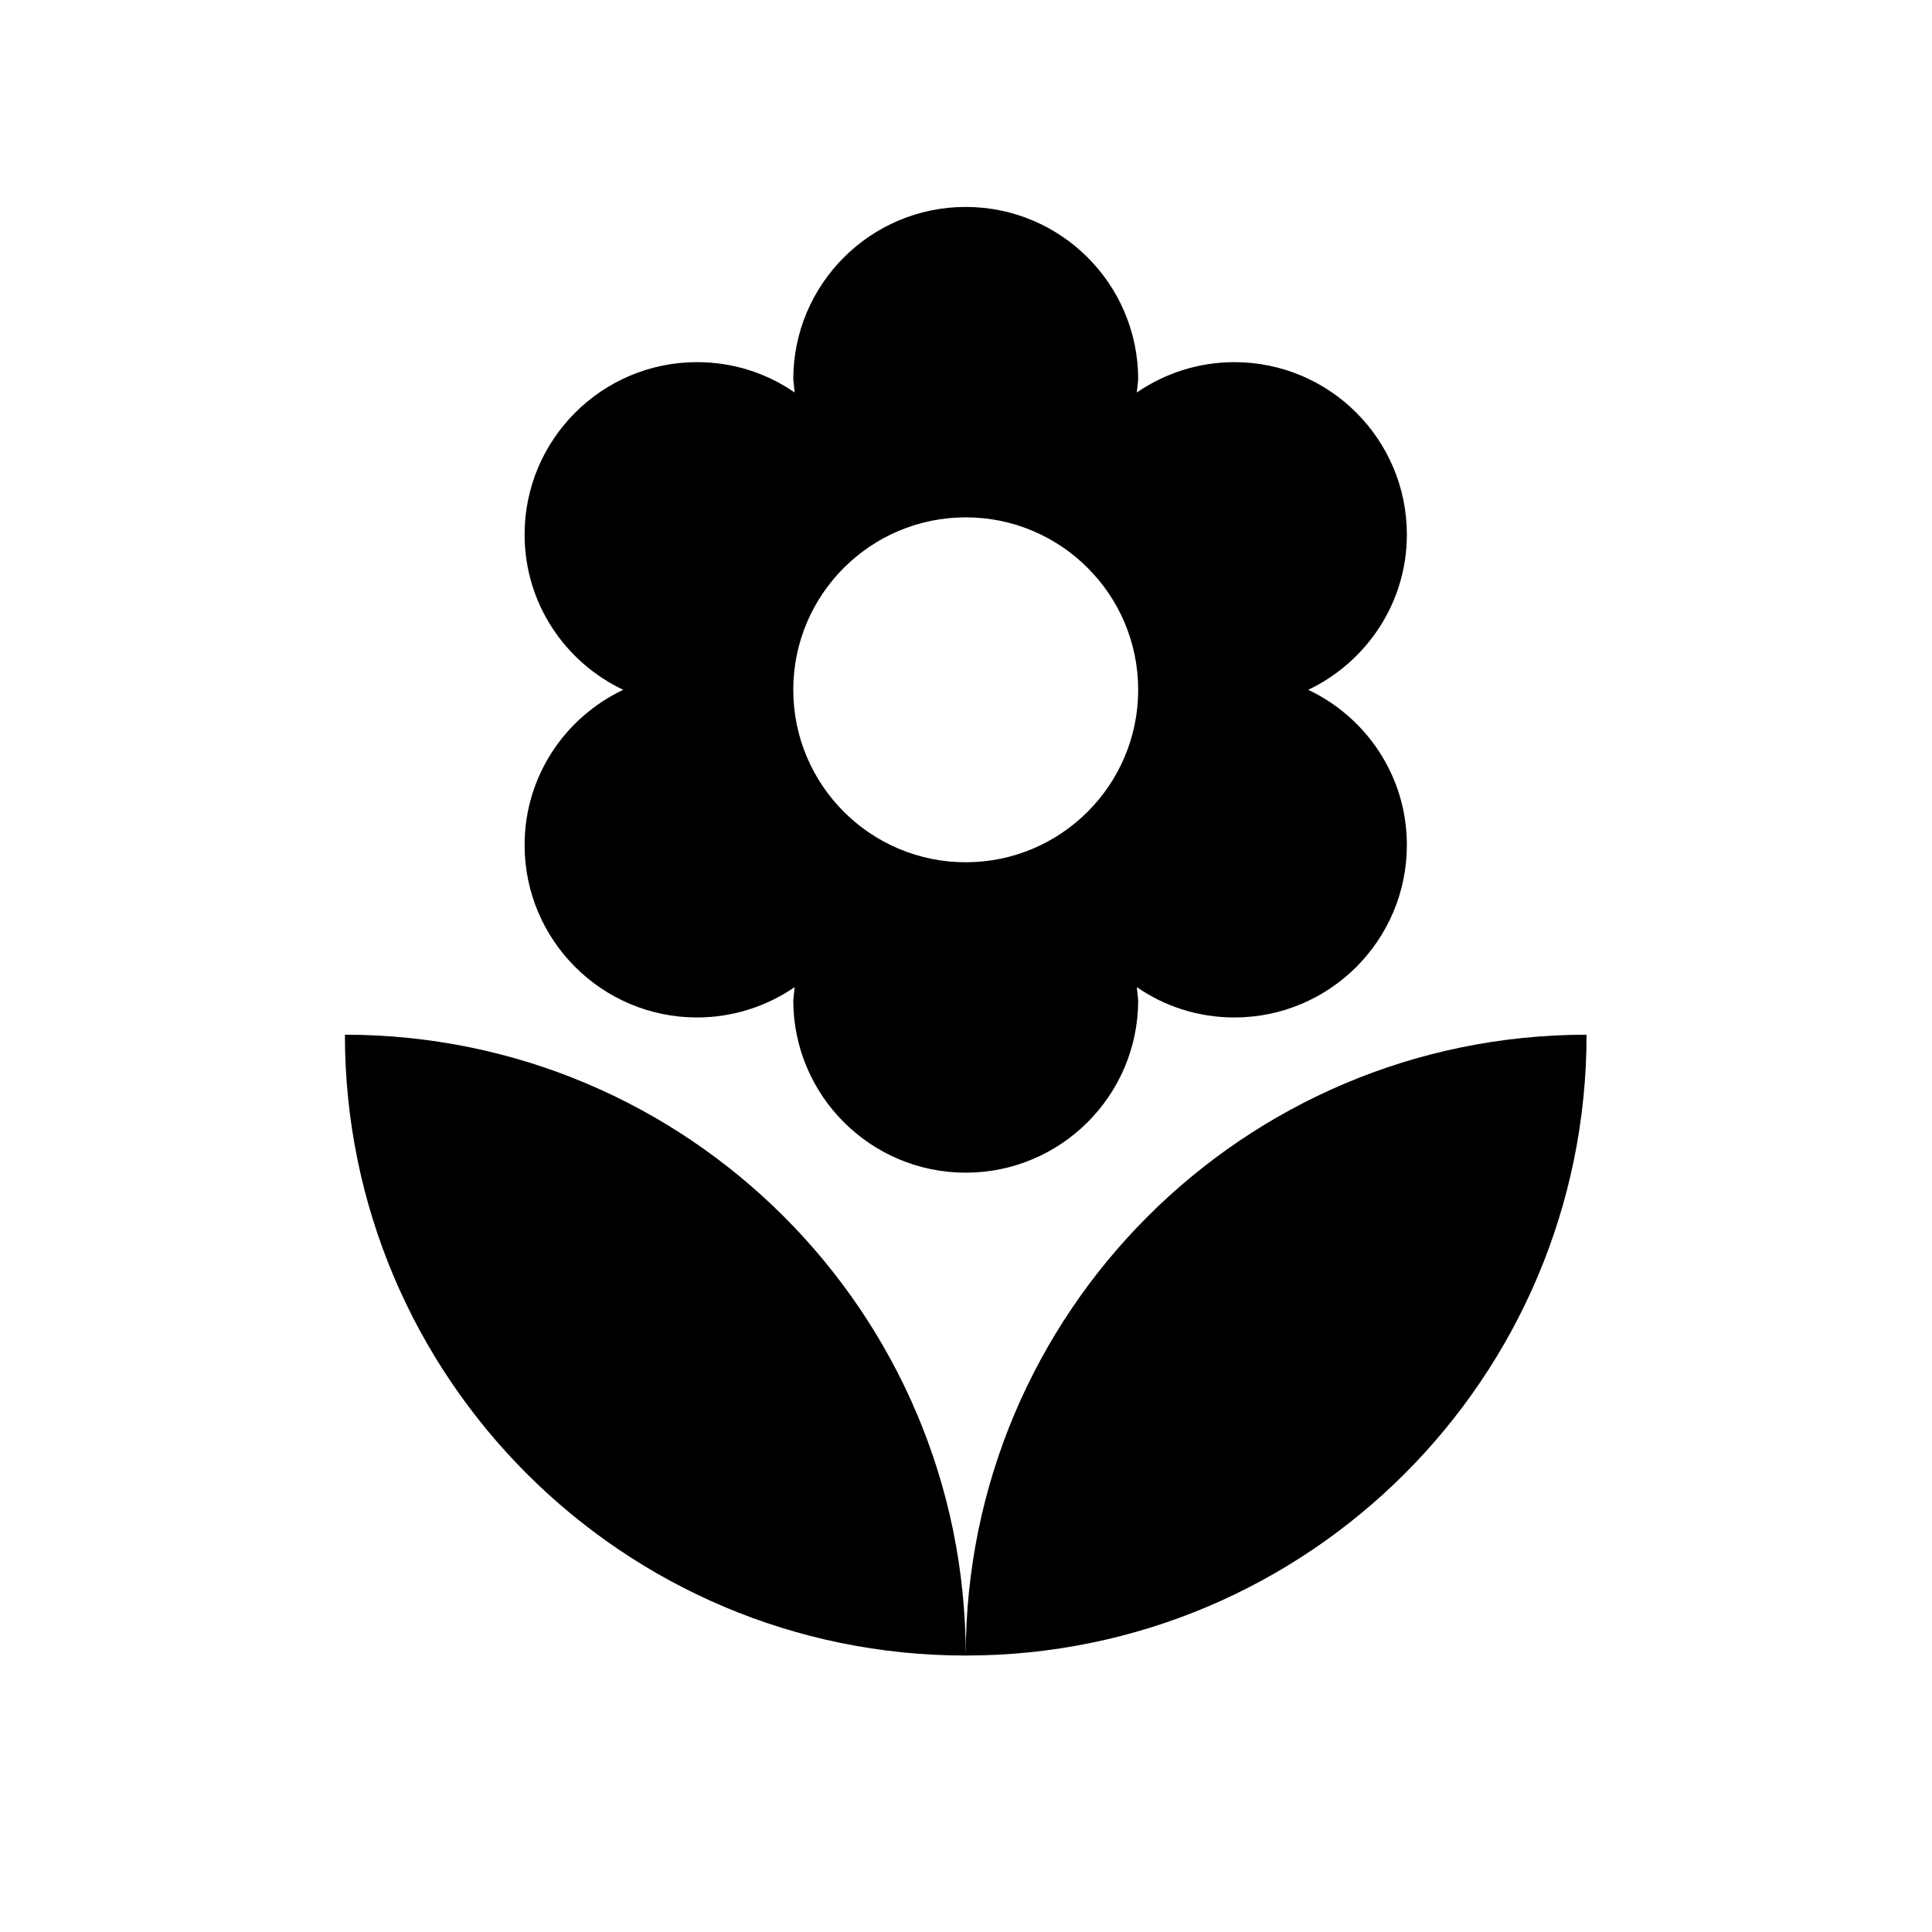 <svg viewBox="0 0 1195 1195" xmlns="http://www.w3.org/2000/svg"><path d="M597.333 1024c212.053 0 384-171.947 384-384-212.053 0-384 171.947-384 384zM324.48 522.666c0 58.88 47.787 106.667 106.667 106.667 22.4 0 43.307-7.04 60.373-18.773l-.853 8.107c0 58.88 47.787 106.667 106.667 106.667s106.667-47.787 106.667-106.667l-.853-8.107c17.28 11.947 37.973 18.773 60.373 18.773 58.88 0 106.667-47.787 106.667-106.667 0-42.453-24.96-78.933-61.013-96 35.84-17.067 61.013-53.547 61.013-96 0-58.88-47.787-106.667-106.667-106.667-22.4 0-43.307 7.04-60.373 18.773l.853-8.107c0-58.88-47.787-106.667-106.667-106.667s-106.667 47.787-106.667 106.667l.853 8.107c-17.28-11.947-37.973-18.773-60.373-18.773-58.88 0-106.667 47.787-106.667 106.667 0 42.453 24.96 78.933 61.013 96-36.053 17.067-61.013 53.547-61.013 96zM597.333 320C656.213 320 704 367.787 704 426.667s-47.787 106.667-106.667 106.667-106.667-47.787-106.667-106.667S538.453 320 597.333 320zm-384 320c0 212.053 171.947 384 384 384 0-212.053-171.947-384-384-384z"/></svg>